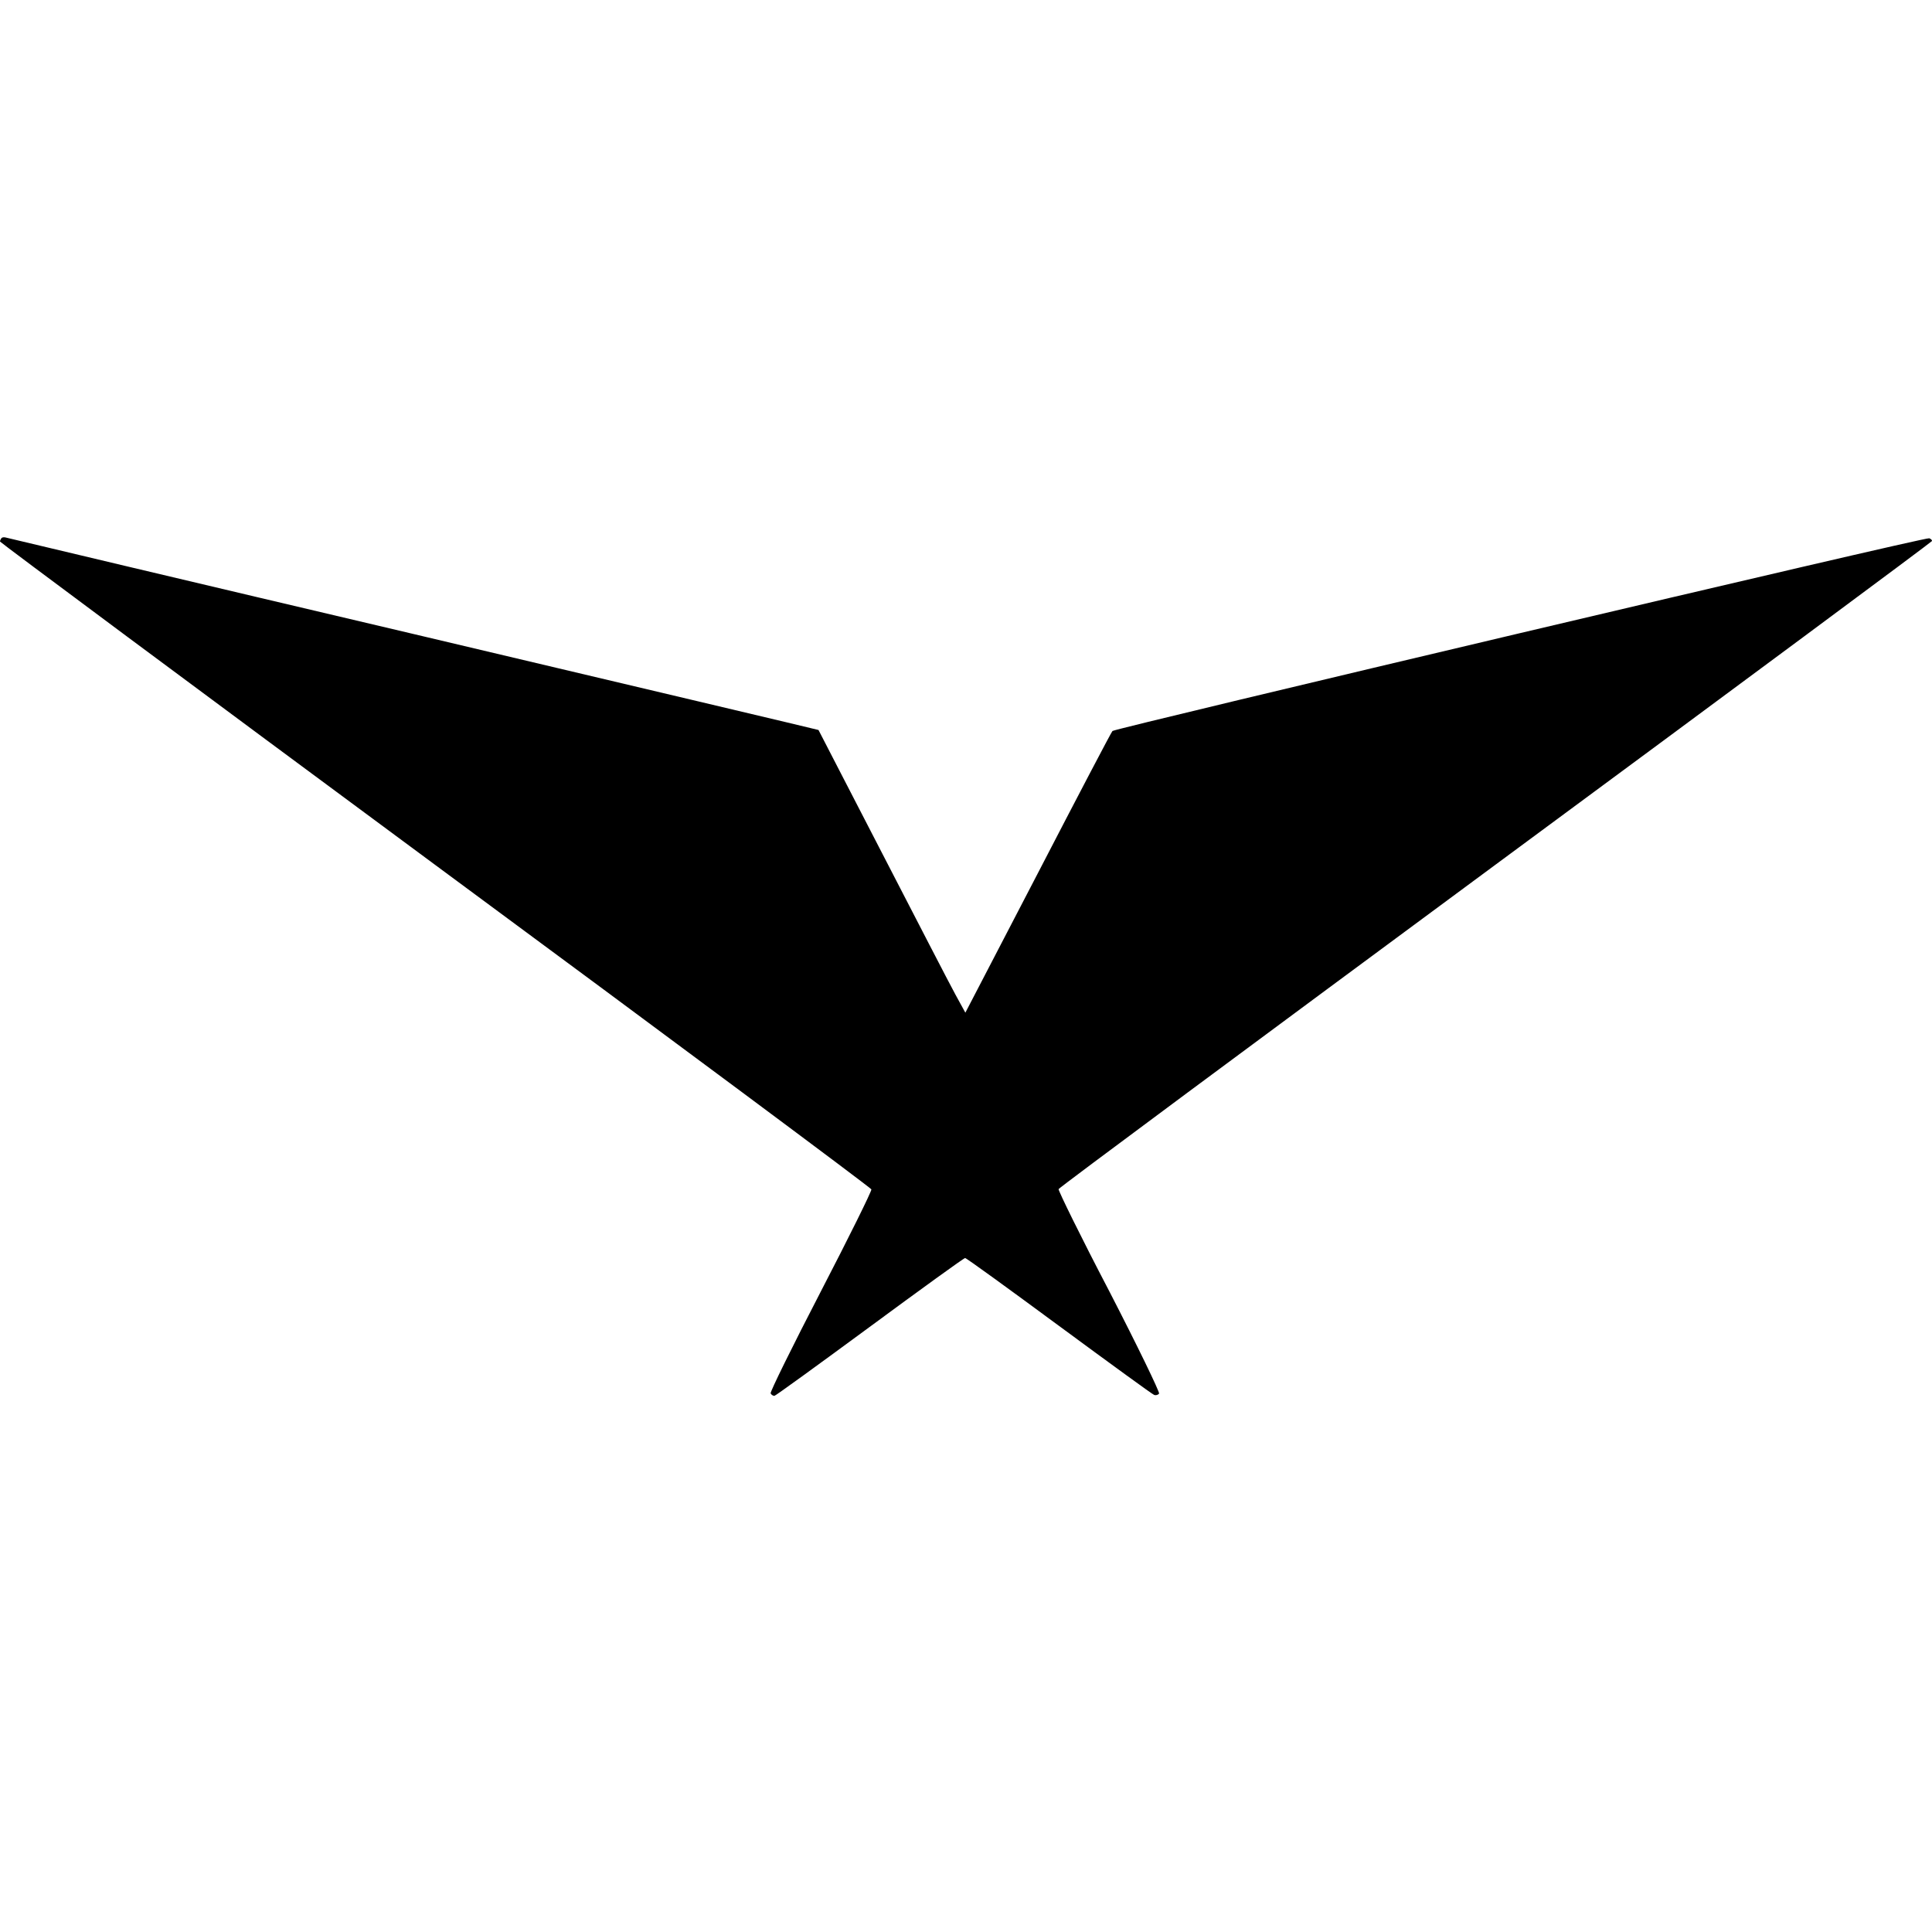 <svg width="400" height="400" viewBox="0 0 400 400" fill="none" xmlns="http://www.w3.org/2000/svg">
<path d="M0.311 111.392C0.156 111.599 0 111.911 0 112.118C0 112.274 40.523 142.42 90.075 179.052C139.627 215.632 180.254 245.882 180.41 246.245C180.514 246.557 175.792 256.104 169.929 267.415C164.066 278.726 159.396 288.222 159.551 288.481C159.707 288.792 160.07 289 160.33 289C160.537 289 169.41 282.566 180.047 274.731C190.684 266.896 199.556 260.462 199.816 260.462C200.075 260.462 208.792 266.793 219.273 274.524C229.702 282.203 238.523 288.637 238.938 288.792C239.301 288.948 239.768 288.792 239.976 288.533C240.132 288.222 235.514 278.675 229.65 267.311C223.735 256 219.066 246.453 219.169 246.194C219.273 245.882 260.004 215.684 309.66 179C359.367 142.316 399.994 112.17 399.994 112.015C400.046 111.807 399.735 111.548 399.424 111.444C398.645 111.133 230.896 150.774 230.325 151.345C230.065 151.604 223.165 164.783 214.915 180.713L199.867 209.665L197.792 205.878C196.65 203.802 189.853 190.623 182.641 176.665C175.429 162.656 169.462 151.189 169.462 151.137C169.41 151.085 131.688 142.161 85.613 131.265C39.538 120.42 1.557 111.392 1.193 111.288C0.882 111.184 0.467 111.236 0.311 111.392Z" fill="black"/>
</svg>
